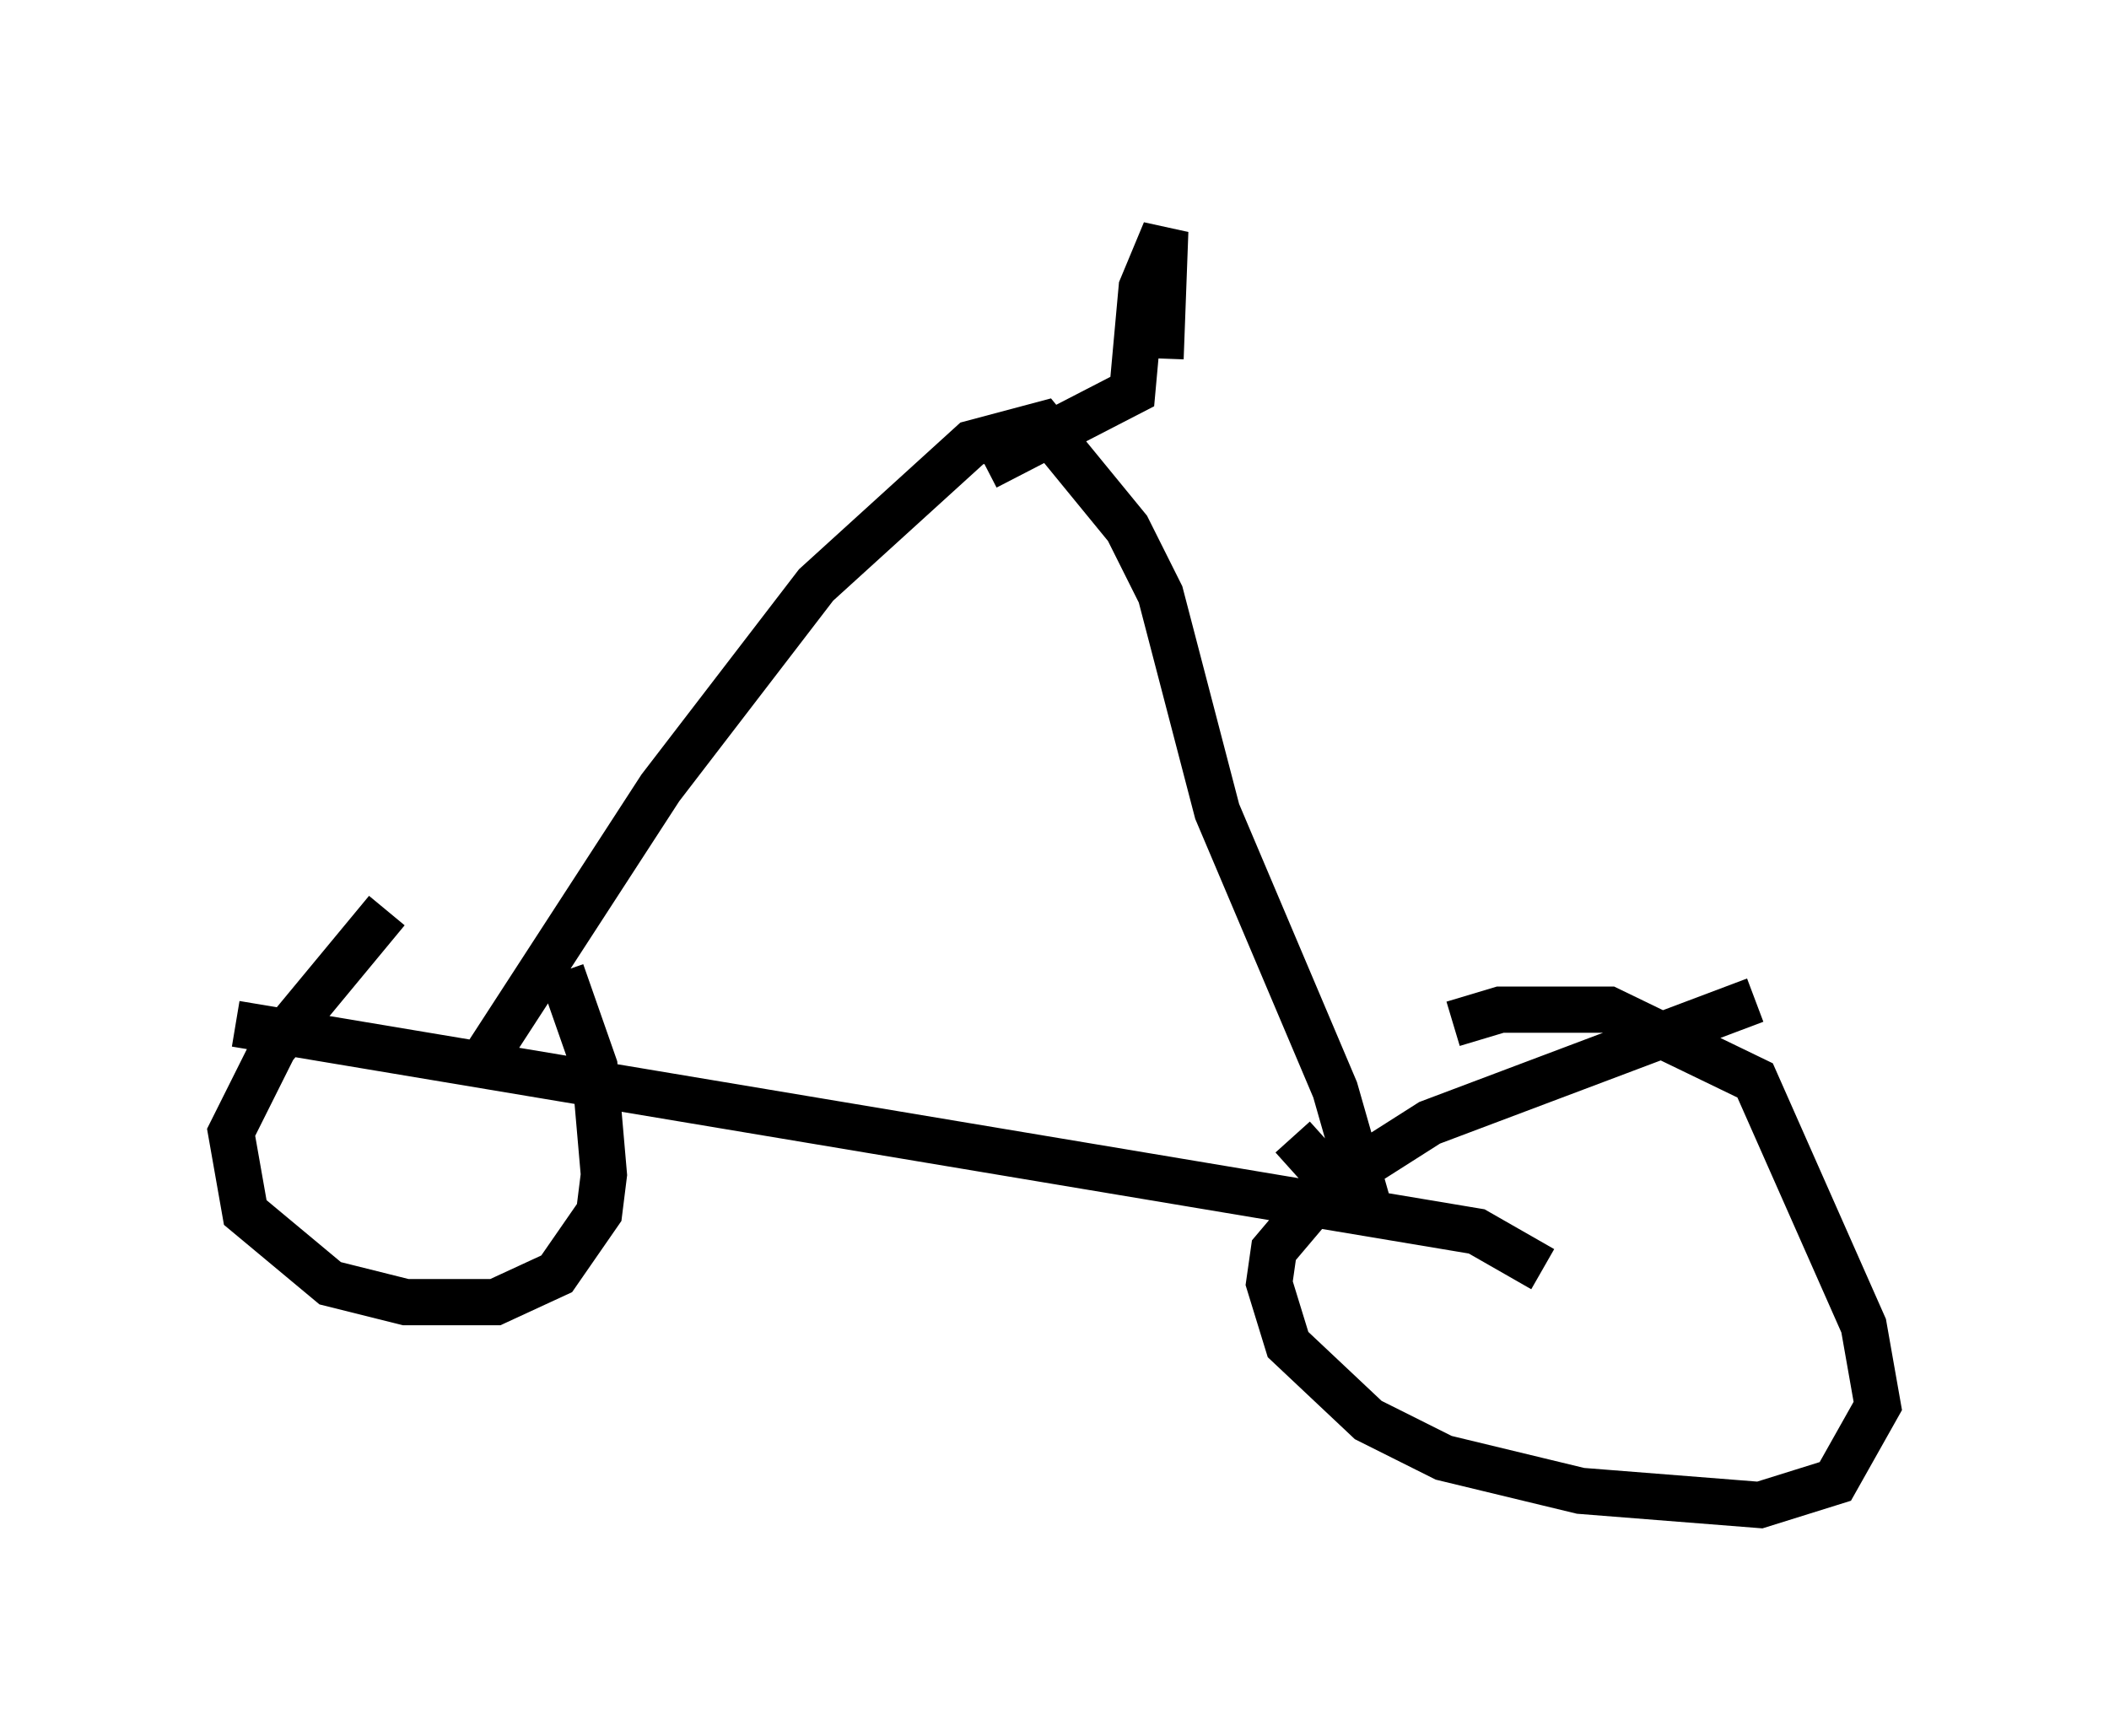 <?xml version="1.0" encoding="utf-8" ?>
<svg baseProfile="full" height="37.563" version="1.1" width="45.627" xmlns="http://www.w3.org/2000/svg" xmlns:ev="http://www.w3.org/2001/xml-events" xmlns:xlink="http://www.w3.org/1999/xlink"><defs /><rect fill="white" height="37.563" width="45.627" x="0" y="0" /><path d="M10.717, 17.761 m-2.348, 1.94 l-2.45, 2.96 -0.919, 1.838 l0.306, 1.735 1.838, 1.531 l1.633, 0.408 1.94, 0.0 l1.327, -0.613 0.919, -1.327 l0.102, -0.817 -0.204, -2.348 l-0.715, -2.042 m25.827, 0.613 l-7.044, 2.654 -2.246, 1.429 l-1.123, 1.327 -0.102, 0.715 l0.408, 1.327 1.735, 1.633 l1.633, 0.817 2.96, 0.715 l3.879, 0.306 1.633, -0.51 l0.919, -1.633 -0.306, -1.735 l-2.348, -5.308 -3.165, -1.531 l-2.348, 0.0 -1.021, 0.306 m-26.338, 0.0 l26.848, 4.492 1.429, 0.817 m-22.867, -4.594 l3.777, -5.819 3.369, -4.39 l3.369, -3.063 1.531, -0.408 l1.838, 2.246 0.715, 1.429 l1.225, 4.696 2.552, 6.023 l0.613, 2.144 -0.613, -0.102 l-0.919, -1.021 m-6.635, -14.496 l3.165, -1.633 0.204, -2.246 l0.51, -1.225 -0.102, 2.756 " fill="none" stroke="black" stroke-width="1" /></svg>